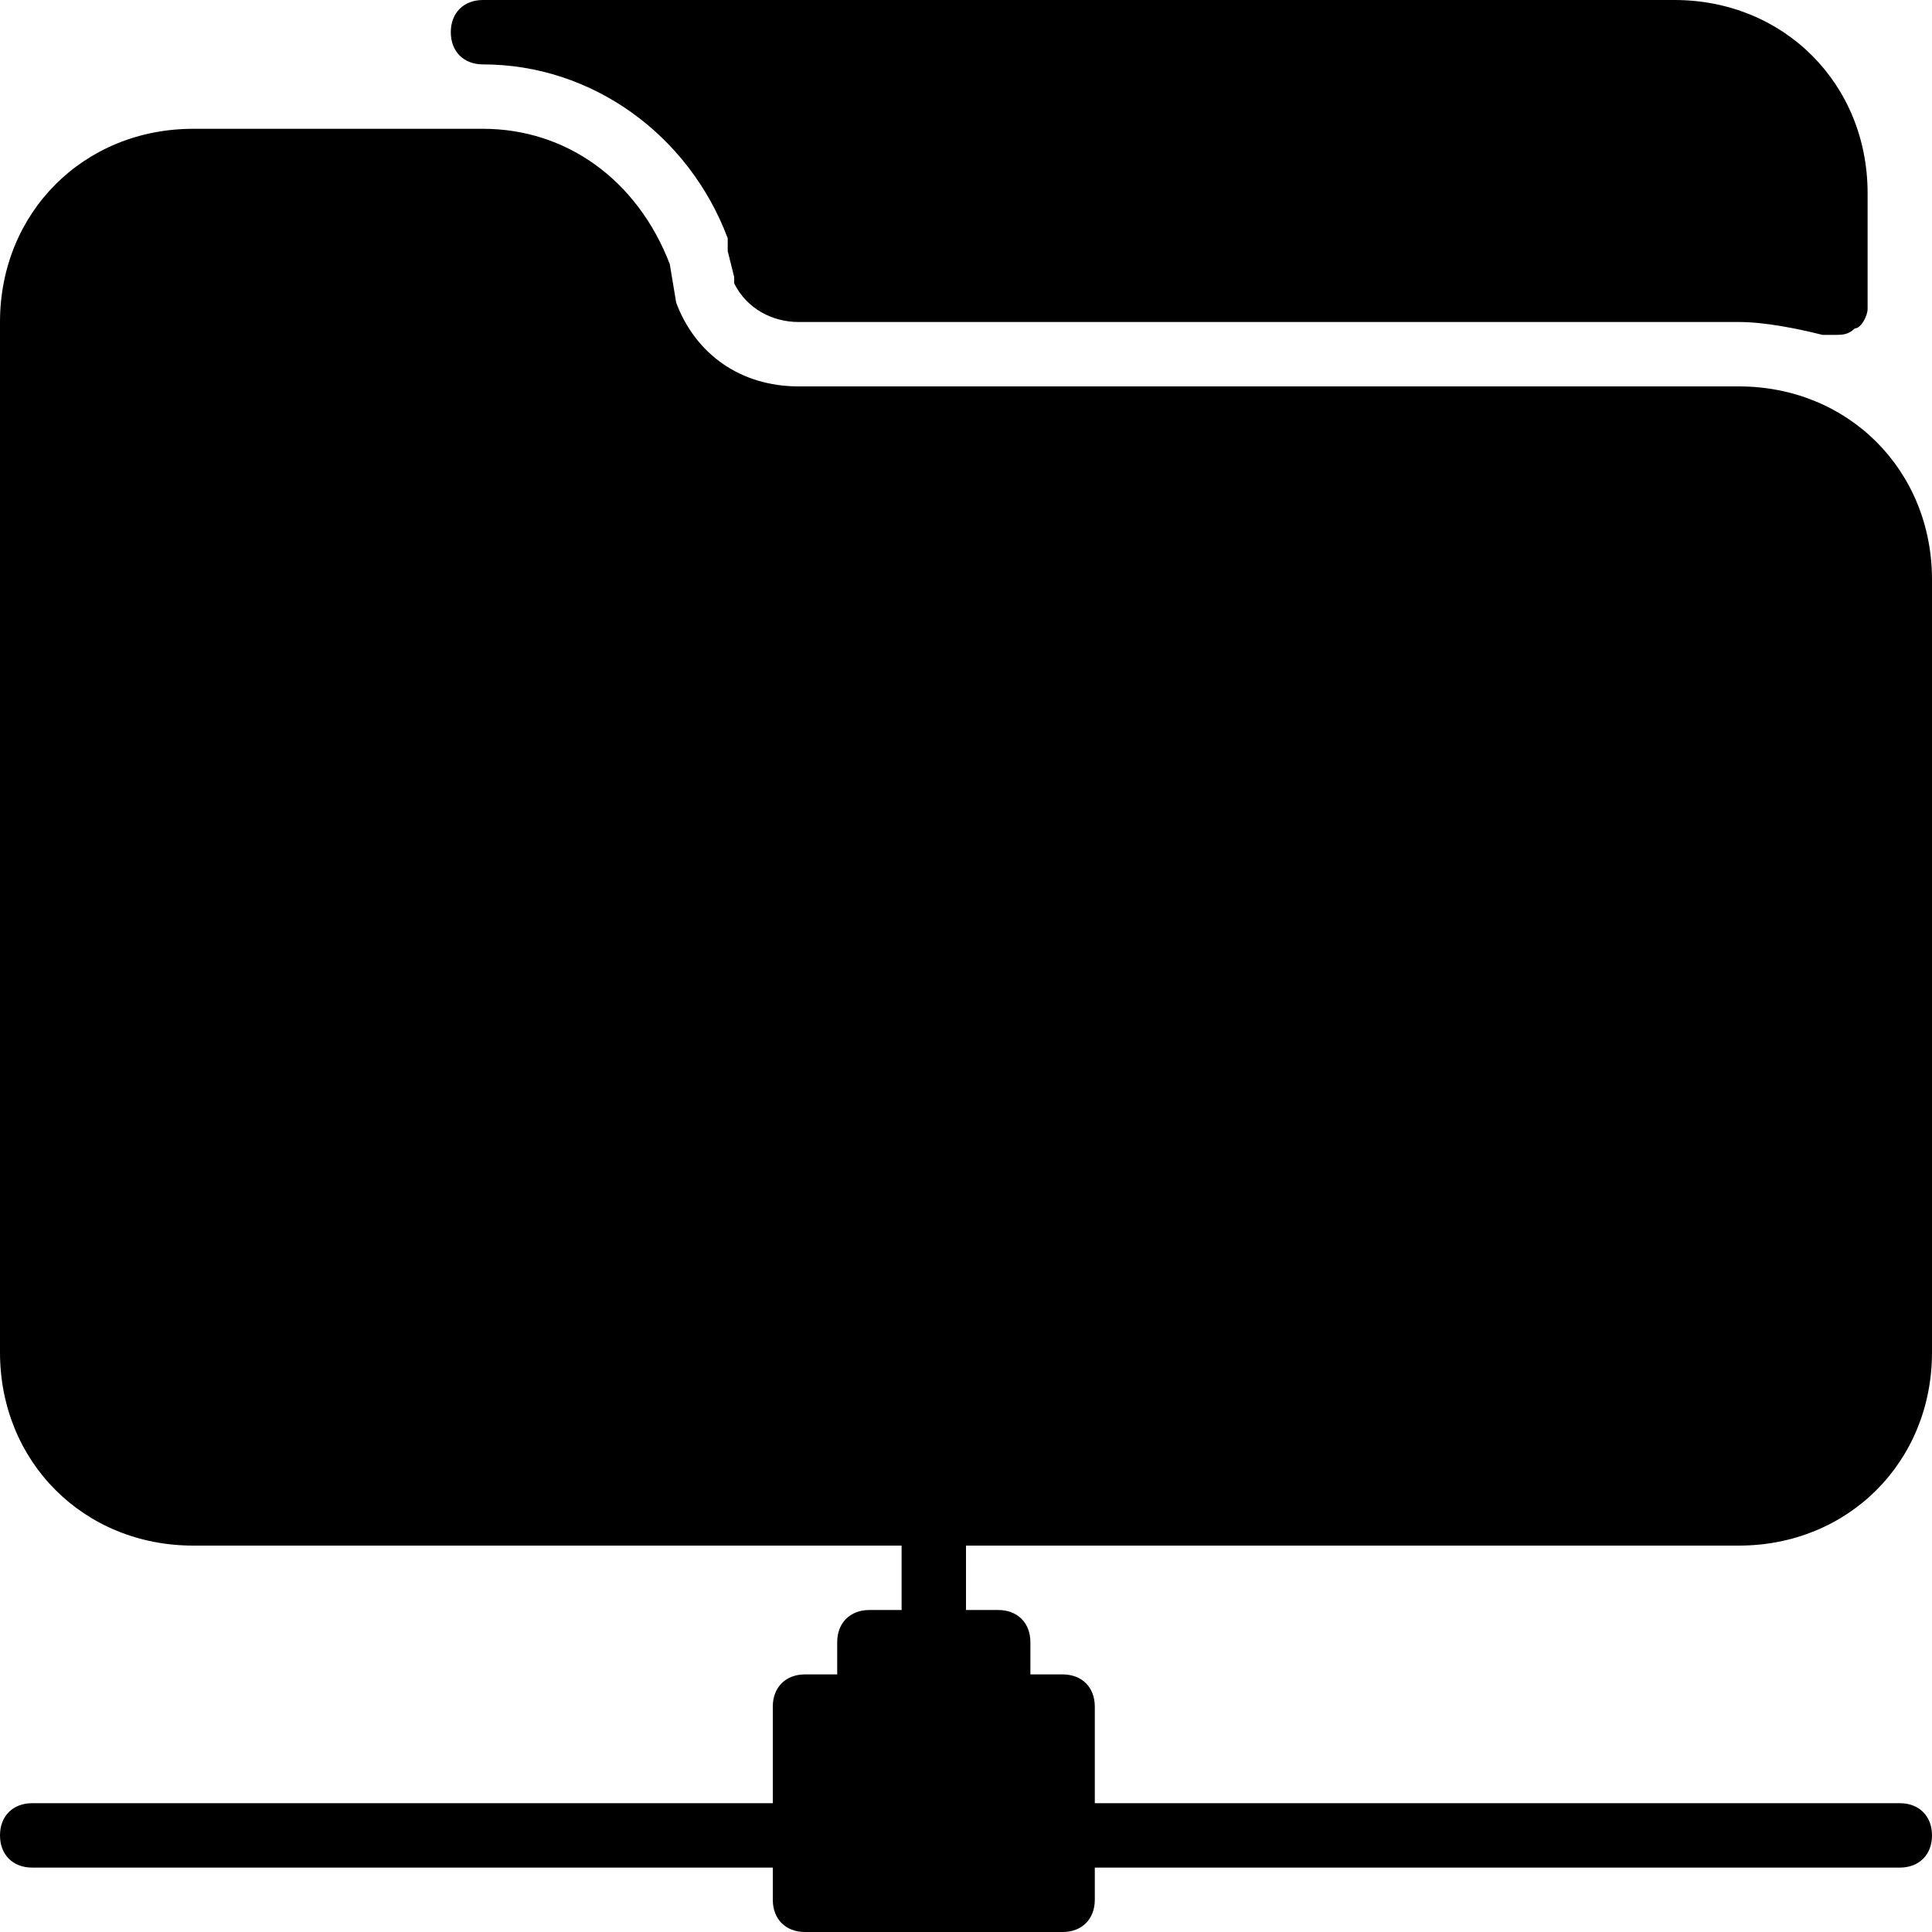 <?xml version="1.0" encoding="utf-8"?>
<!-- Generator: Adobe Illustrator 19.0.0, SVG Export Plug-In . SVG Version: 6.00 Build 0)  -->
<svg version="1.1" id="Layer_1" xmlns="http://www.w3.org/2000/svg" xmlns:xlink="http://www.w3.org/1999/xlink" x="0px" y="0px"
	 viewBox="0 0 30 30" style="enable-background:new 0 0 30 30;" xml:space="preserve">
<g>
	<path d="M7.5,1c1.7,0,3.2,1.1,3.8,2.7c0,0.1,0,0.1,0,0.2l0.1,0.4c0,0,0,0.1,0,0.1C11.6,4.8,12,5,12.4,5H27c0.4,0,0.9,0.1,1.3,0.2
		c0.1,0,0.1,0,0.2,0c0.1,0,0.2,0,0.3-0.1C28.9,5.1,29,4.9,29,4.8V3c0-1.7-1.3-3-3-3H7.5C7.2,0,7,0.2,7,0.5S7.2,1,7.5,1z"/>
	<path d="M27,24c1.7,0,3-1.3,3-3V9c0-1.7-1.3-3-3-3H12.4c-0.9,0-1.6-0.5-1.9-1.3l-0.1-0.6C9.9,2.8,8.8,2,7.5,2H3C1.3,2,0,3.3,0,5v16
		c0,1.7,1.3,3,3,3h11v1h-0.5c-0.3,0-0.5,0.2-0.5,0.5V26h-0.5c-0.3,0-0.5,0.2-0.5,0.5V28H0.5C0.2,28,0,28.2,0,28.5S0.2,29,0.5,29H12
		v0.5c0,0.3,0.2,0.5,0.5,0.5h4c0.3,0,0.5-0.2,0.5-0.5V29h12.5c0.3,0,0.5-0.2,0.5-0.5S29.8,28,29.5,28H17v-1.5c0-0.3-0.2-0.5-0.5-0.5
		H16v-0.5c0-0.3-0.2-0.5-0.5-0.5H15v-1H27z"/>
</g>
</svg>

